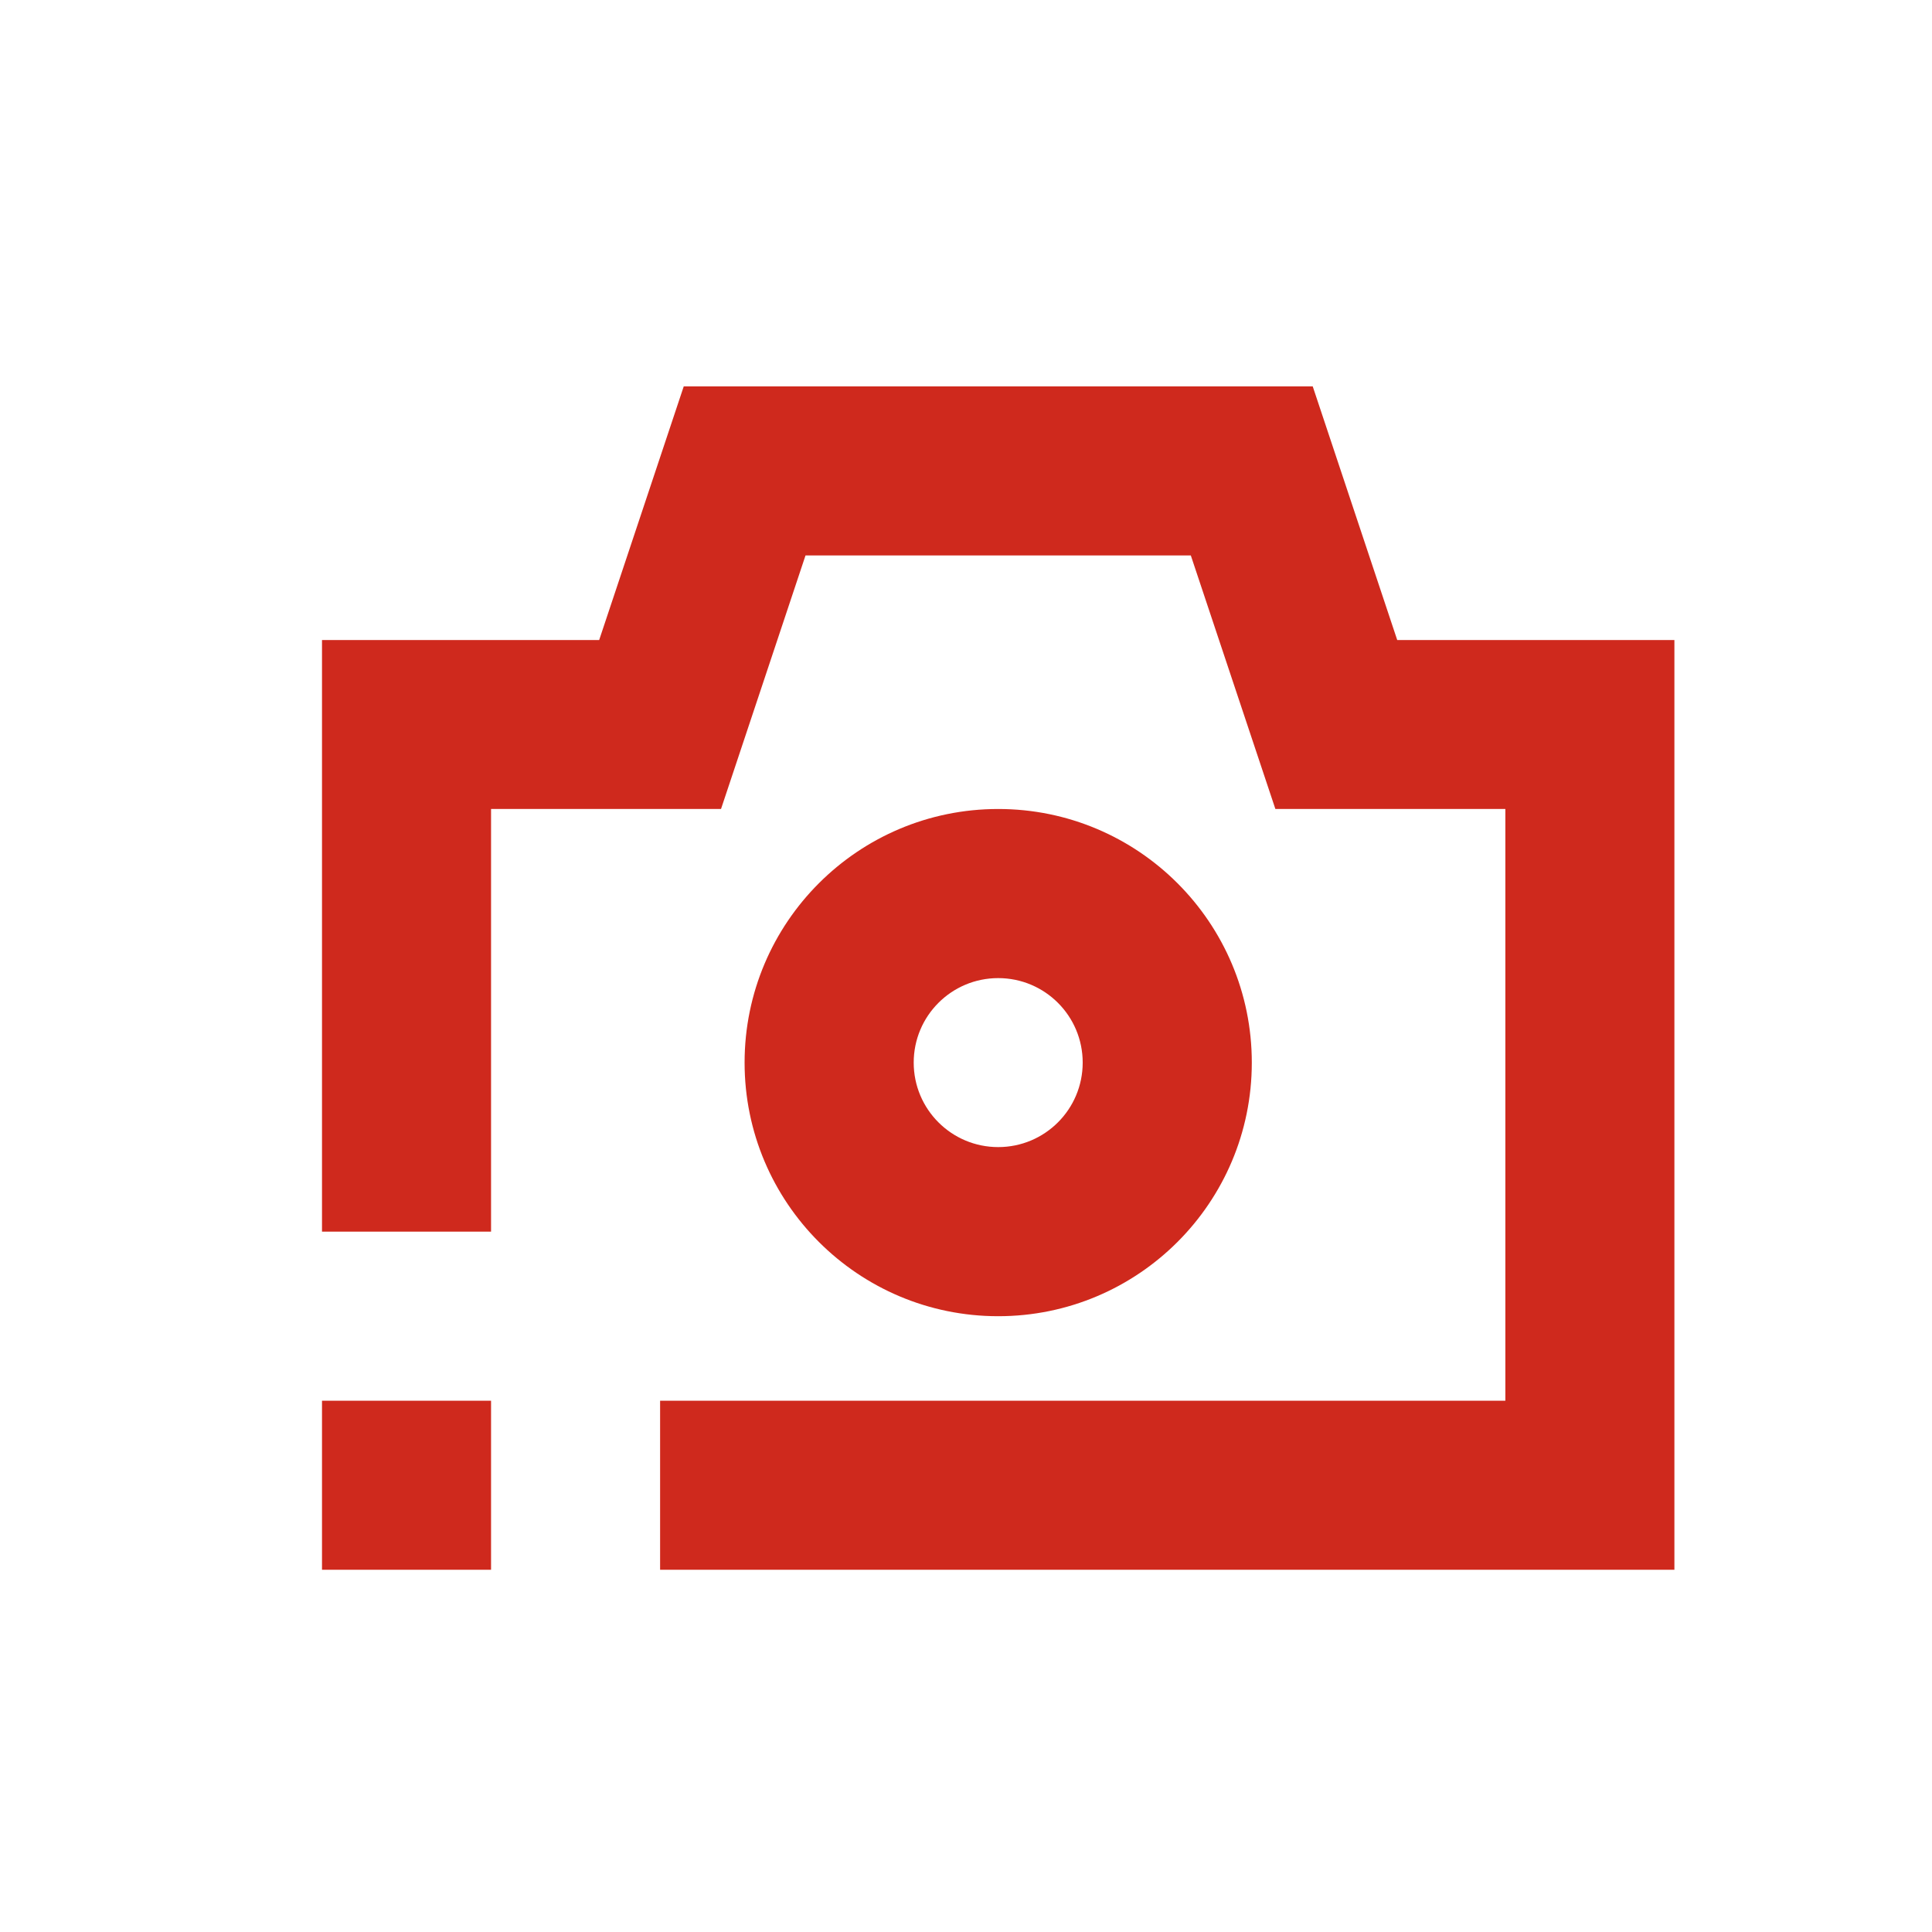 <svg width="30" height="30" viewBox="0 0 30 30" fill="none" xmlns="http://www.w3.org/2000/svg">
<path fill-rule="evenodd" clip-rule="evenodd" d="M26 9.938H22.062H21.696L20.384 6H10.617L9.304 9.938H5V19.125H7.625V12.562H11.196L12.508 8.625H18.491L19.804 12.562H23.375V21.75H10.25V24.375H26V9.938ZM7.625 24.375V21.75H5V24.375H7.625ZM15.5 20.438C13.325 20.438 11.562 18.675 11.562 16.5C11.562 14.325 13.325 12.562 15.5 12.562C17.675 12.562 19.438 14.325 19.438 16.5C19.438 18.675 17.675 20.438 15.5 20.438ZM16.812 16.5C16.812 17.225 16.225 17.812 15.5 17.812C14.775 17.812 14.188 17.225 14.188 16.5C14.188 15.775 14.775 15.188 15.5 15.188C16.225 15.188 16.812 15.775 16.812 16.5Z" fill="#CF291D"/>
</svg>
